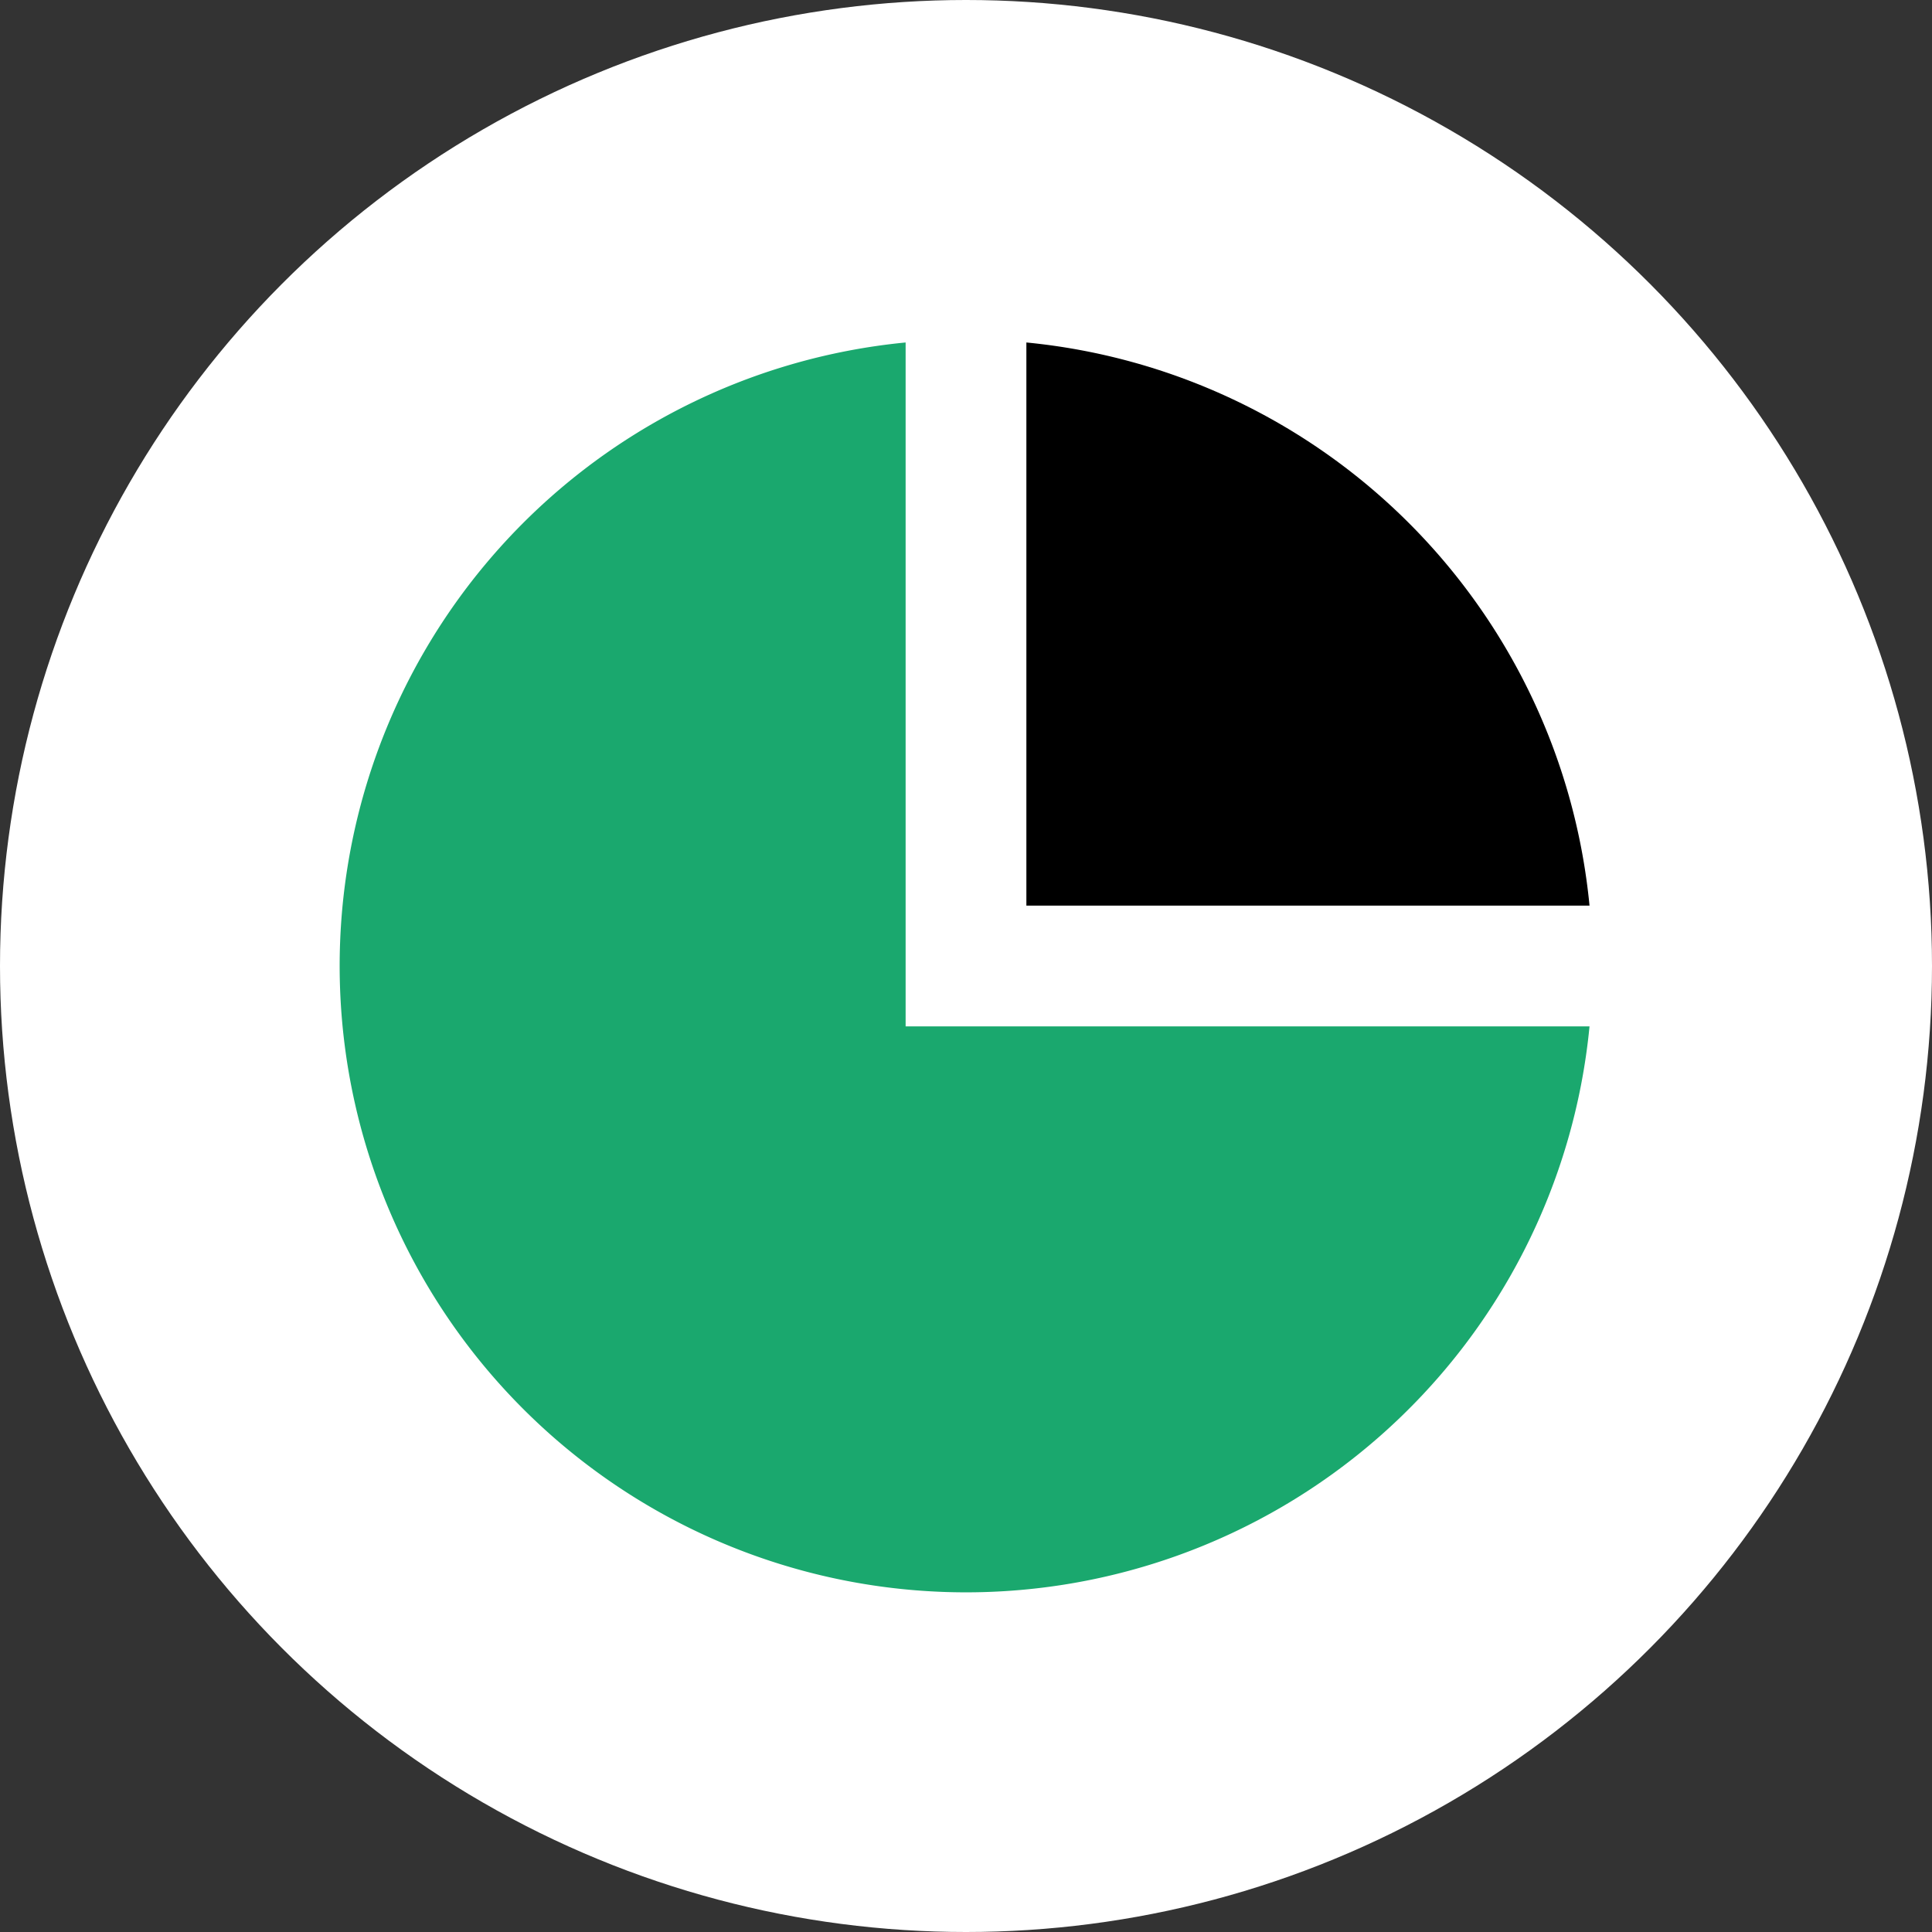 <?xml version="1.0"?>
<svg xmlns="http://www.w3.org/2000/svg" xmlns:xlink="http://www.w3.org/1999/xlink" xmlns:svgjs="http://svgjs.com/svgjs" version="1.1" width="512" height="512" x="0" y="0" viewBox="0 0 128 128" style="enable-background:new 0 0 512 512" xml:space="preserve" class=""><rect x="0" y="0" width="128" height="128" fill="#333333" stroke="none"/><g><g xmlns="http://www.w3.org/2000/svg" id="Circle_Grid" data-name="Circle Grid"><circle cx="64" cy="64" fill="#ffffff" r="64" data-original="#3b5059" style="" class=""/></g><g xmlns="http://www.w3.org/2000/svg" id="icon"><path d="m60 68h45.31a41.5 41.5 0 1 1 -45.31-45.31z" fill="#1aa86e" data-original="#69b0ee" style="" class=""/><path d="m105.31 60h-37.31v-37.31a41.514 41.514 0 0 1 37.31 37.31z" fill="#000000" data-original="#ef5261" style="" class=""/></g></g></svg>
